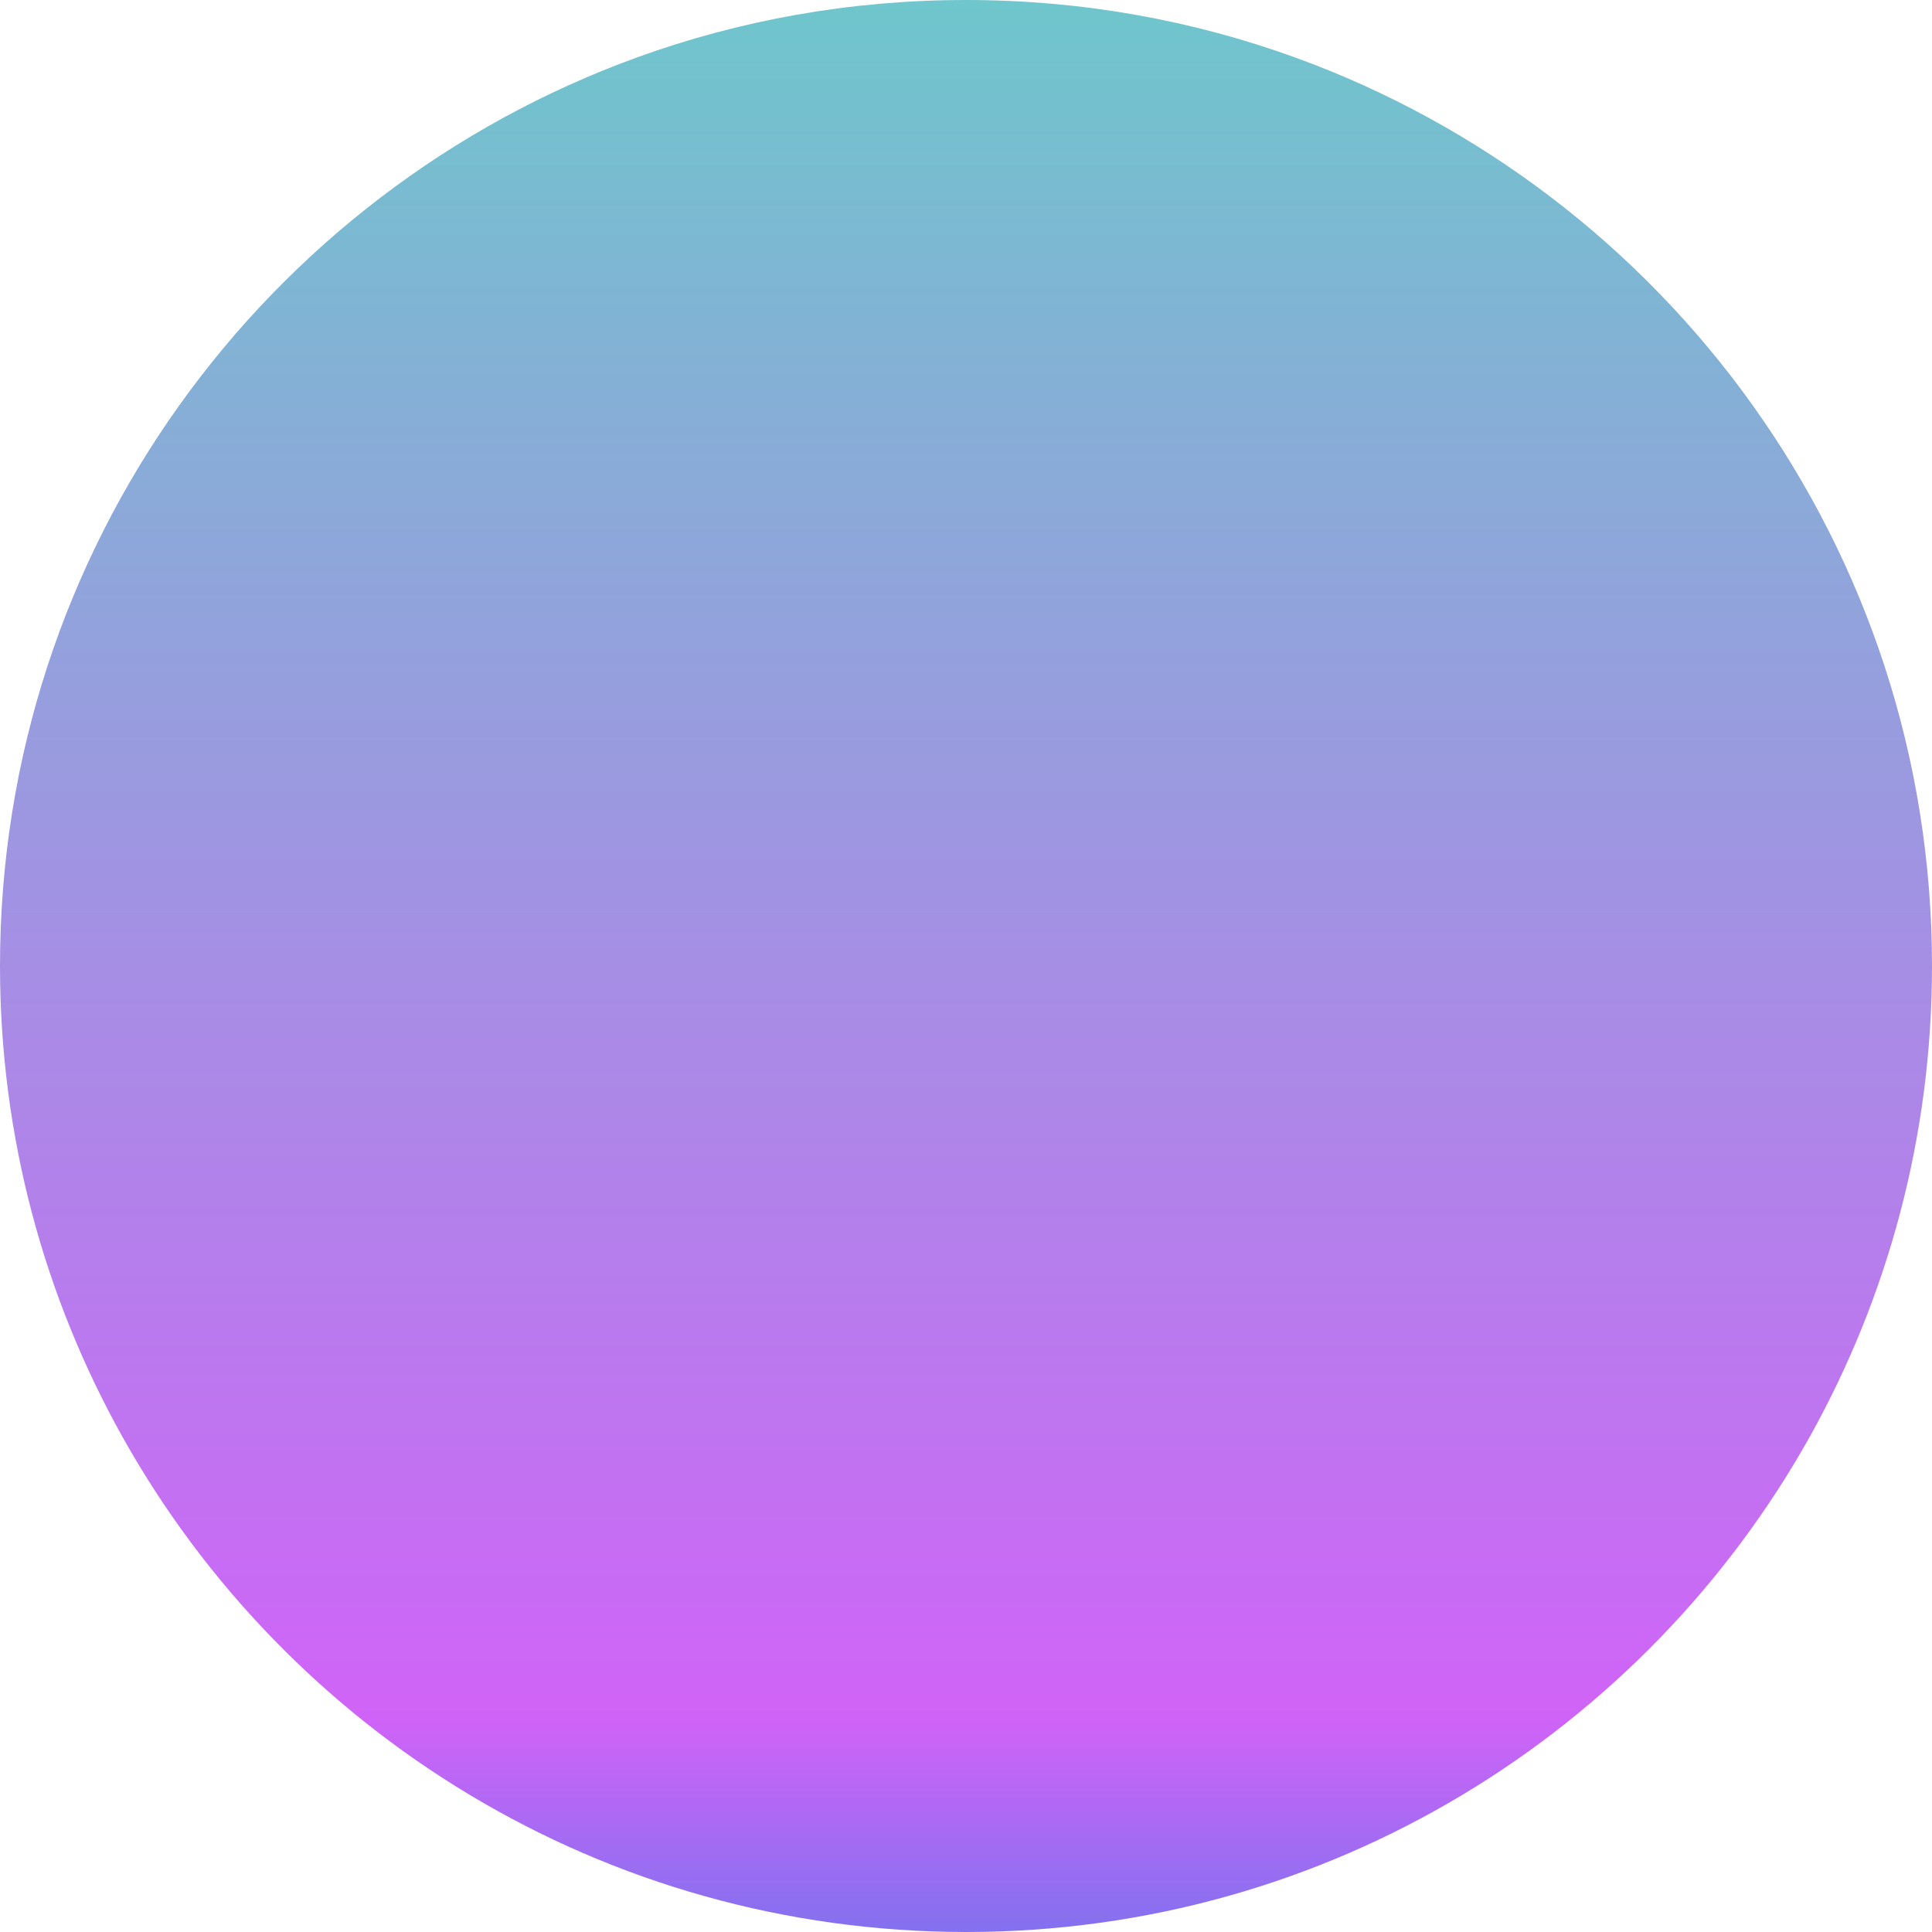 <?xml version="1.0" encoding="utf-8"?>
<!-- Generator: Adobe Illustrator 28.0.0, SVG Export Plug-In . SVG Version: 6.00 Build 0)  -->
<svg version="1.1" id="Capa_1" xmlns="http://www.w3.org/2000/svg" xmlns:xlink="http://www.w3.org/1999/xlink" x="0px" y="0px"
	 viewBox="0 0 1042.8 1042.8" style="enable-background:new 0 0 1042.8 1042.8;" xml:space="preserve">
<style type="text/css">
	.st0{opacity:0.99;fill:url(#SVGID_1_);enable-background:new    ;}
</style>
<linearGradient id="SVGID_1_" gradientUnits="userSpaceOnUse" x1="521.385" y1="1043.52" x2="521.385" y2="0.76" gradientTransform="matrix(1 0 0 -1 0 1043.52)">
	<stop  offset="0" style="stop-color:#6DC5CB"/>
	<stop  offset="0.89" style="stop-color:#CF61F7"/>
	<stop  offset="1" style="stop-color:#816FEE"/>
</linearGradient>
<path class="st0" d="M1042.8,521.4c0,92.1-23.9,178.5-65.7,253.6c-89.1,159.7-259.8,267.8-455.6,267.8
	c-195.9,0-366.6-108-455.7-267.8C23.9,699.9,0,613.4,0,521.4C0,295.8,143.3,103.7,343.8,31C399.2,10.9,459,0,521.4,0
	S643.5,10.9,699,31C899.5,103.7,1042.8,295.8,1042.8,521.4z"/>
</svg>
